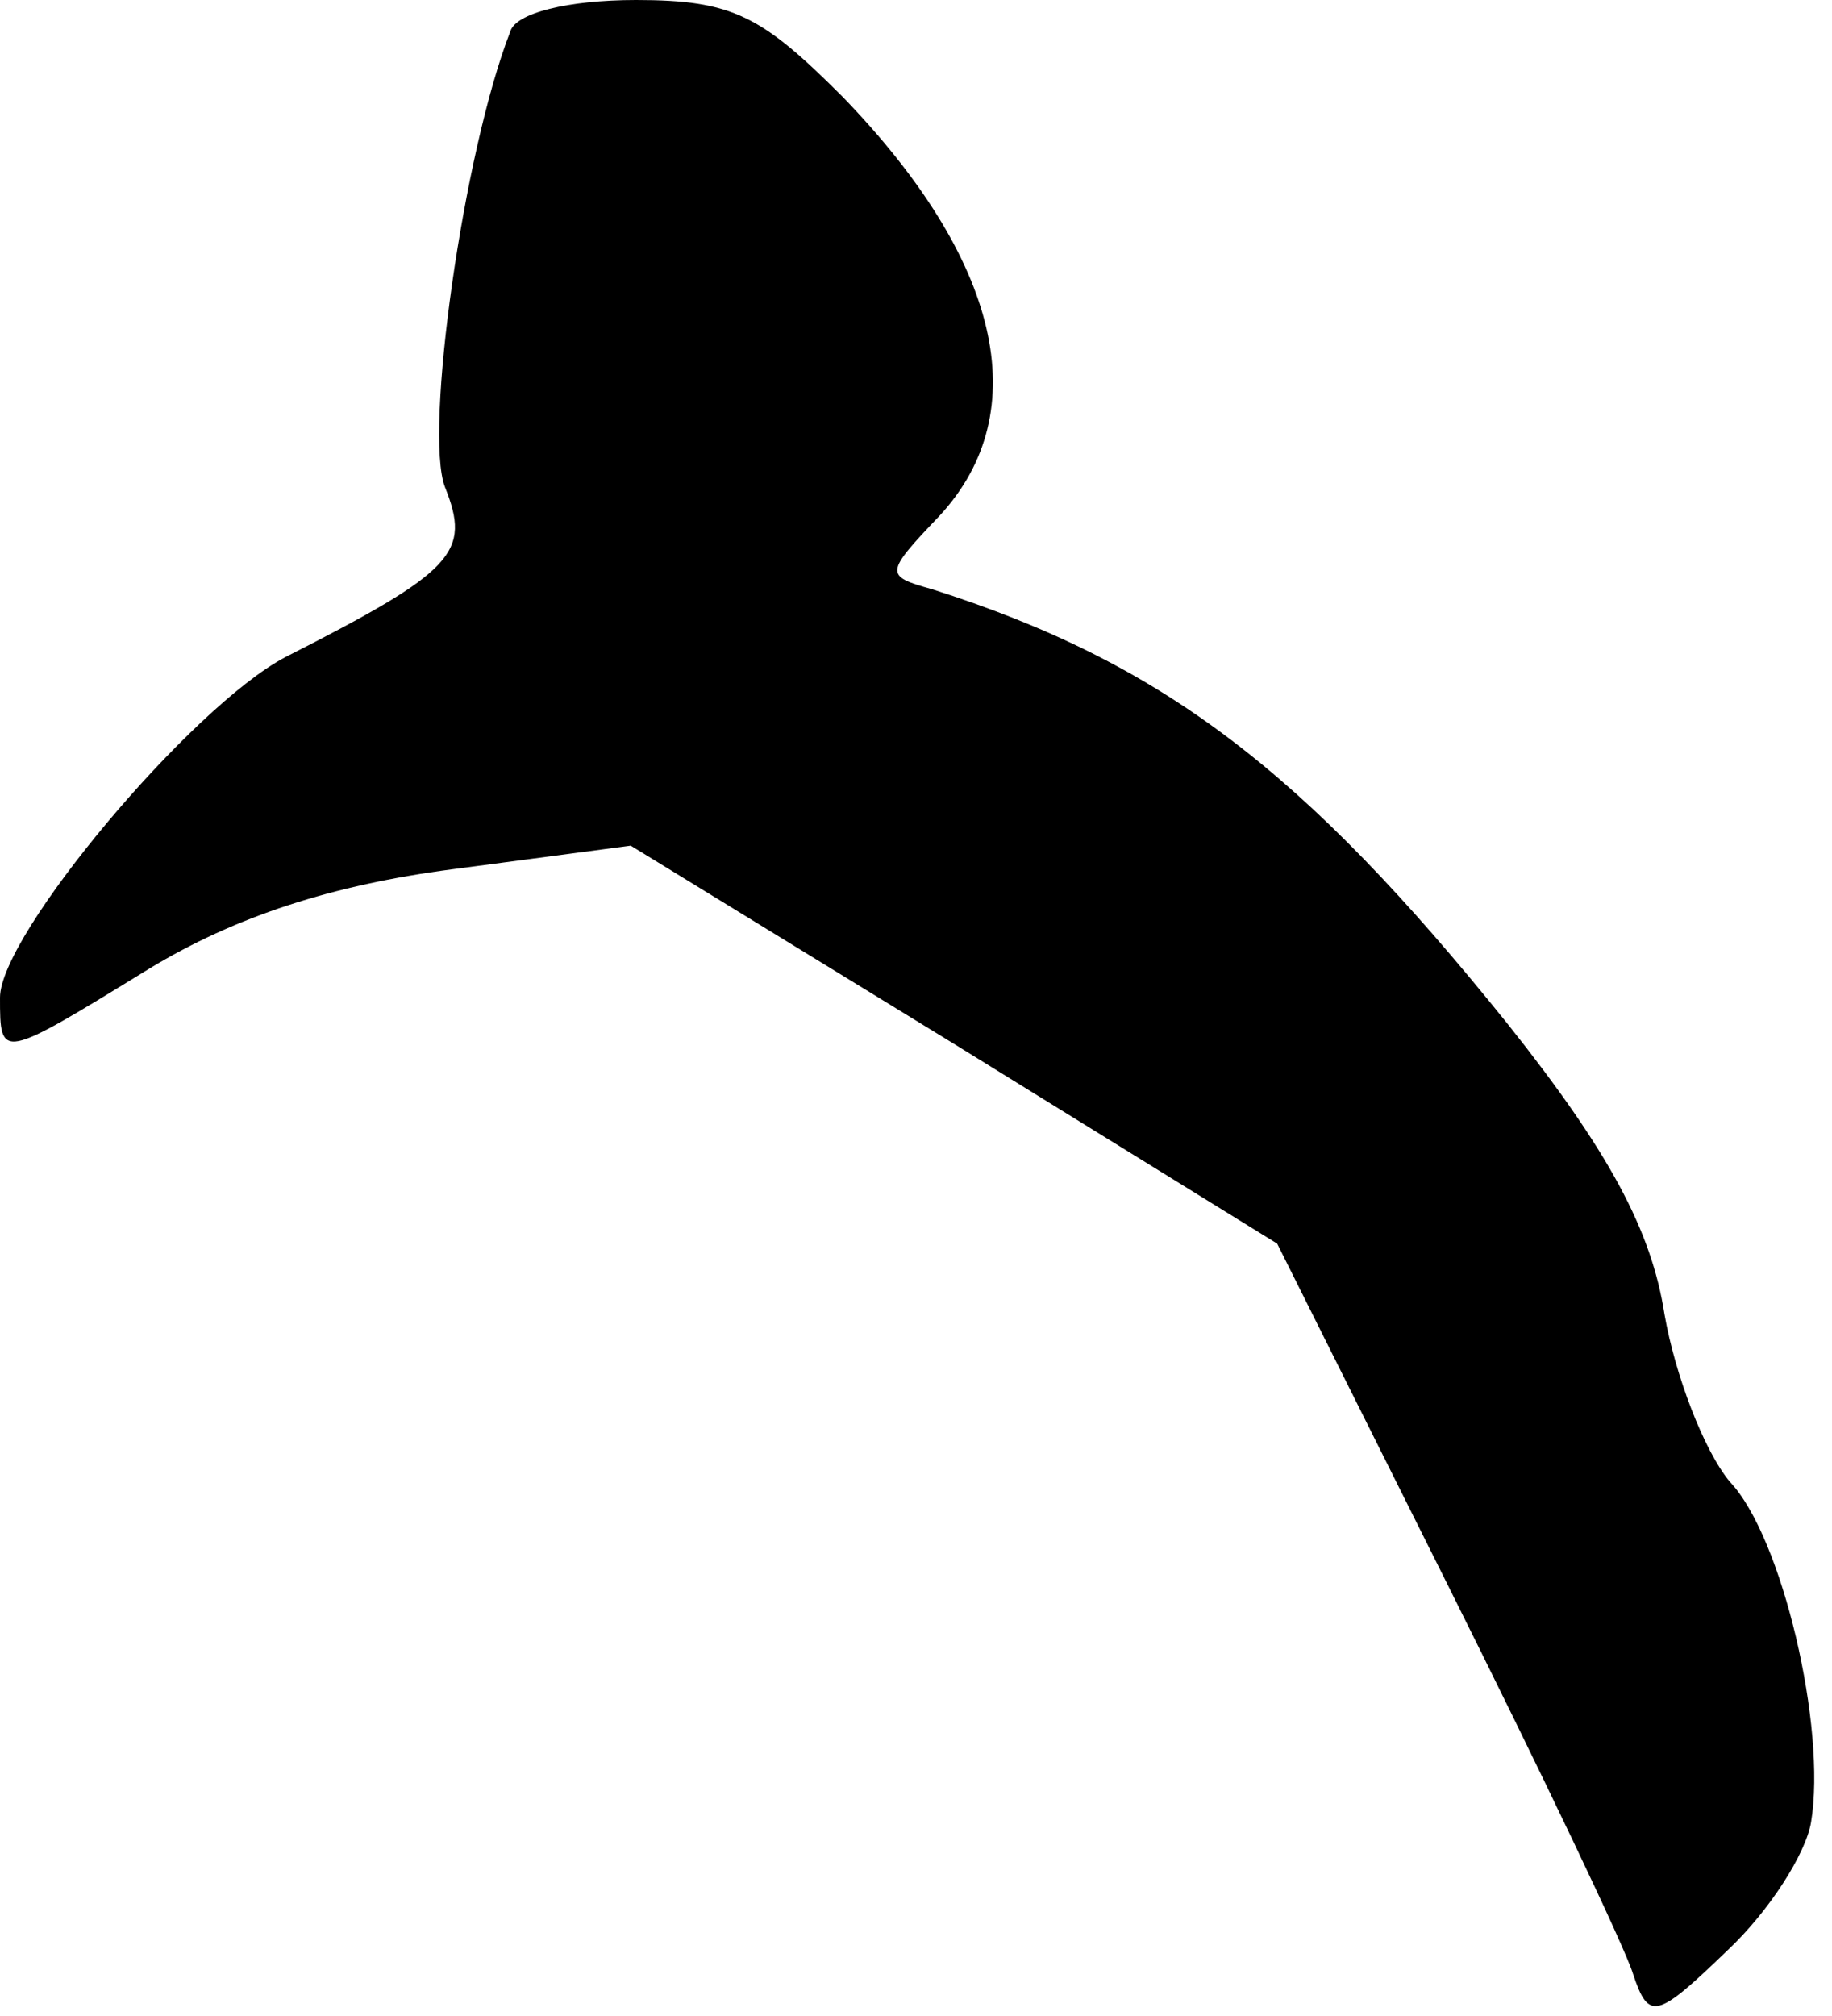 <?xml version="1.0" standalone="no"?>
<!DOCTYPE svg PUBLIC "-//W3C//DTD SVG 20010904//EN"
 "http://www.w3.org/TR/2001/REC-SVG-20010904/DTD/svg10.dtd">
<svg version="1.0" xmlns="http://www.w3.org/2000/svg"
 width="70pt" height="77pt" viewBox="0 0 70 77"
 preserveAspectRatio="xMidYMid meet">
<g transform="translate(0,77) scale(0.1,-0.1)"
fill="#000000" stroke="none">
<path fill="#000000" stroke="none" d="M195 758 c-18 -46 -33 -153 -25 -174
10 -25 4 -32 -61 -65 -36 -19 -109 -106 -109 -130 0 -24 0 -24 57 11 33 20 70
32 116 38 l68 9 124 -76 123 -76 65 -130 c36 -72 68 -139 71 -149 6 -18 9 -17
36 9 16 15 30 37 32 49 6 36 -11 109 -31 130 -10 12 -21 41 -25 64 -5 32 -21
62 -60 111 -78 97 -132 138 -220 166 -18 5 -18 6 3 28 37 40 23 98 -37 160
-31 31 -42 37 -79 37 -26 0 -46 -5 -48 -12z"/>
</g>
</svg>
